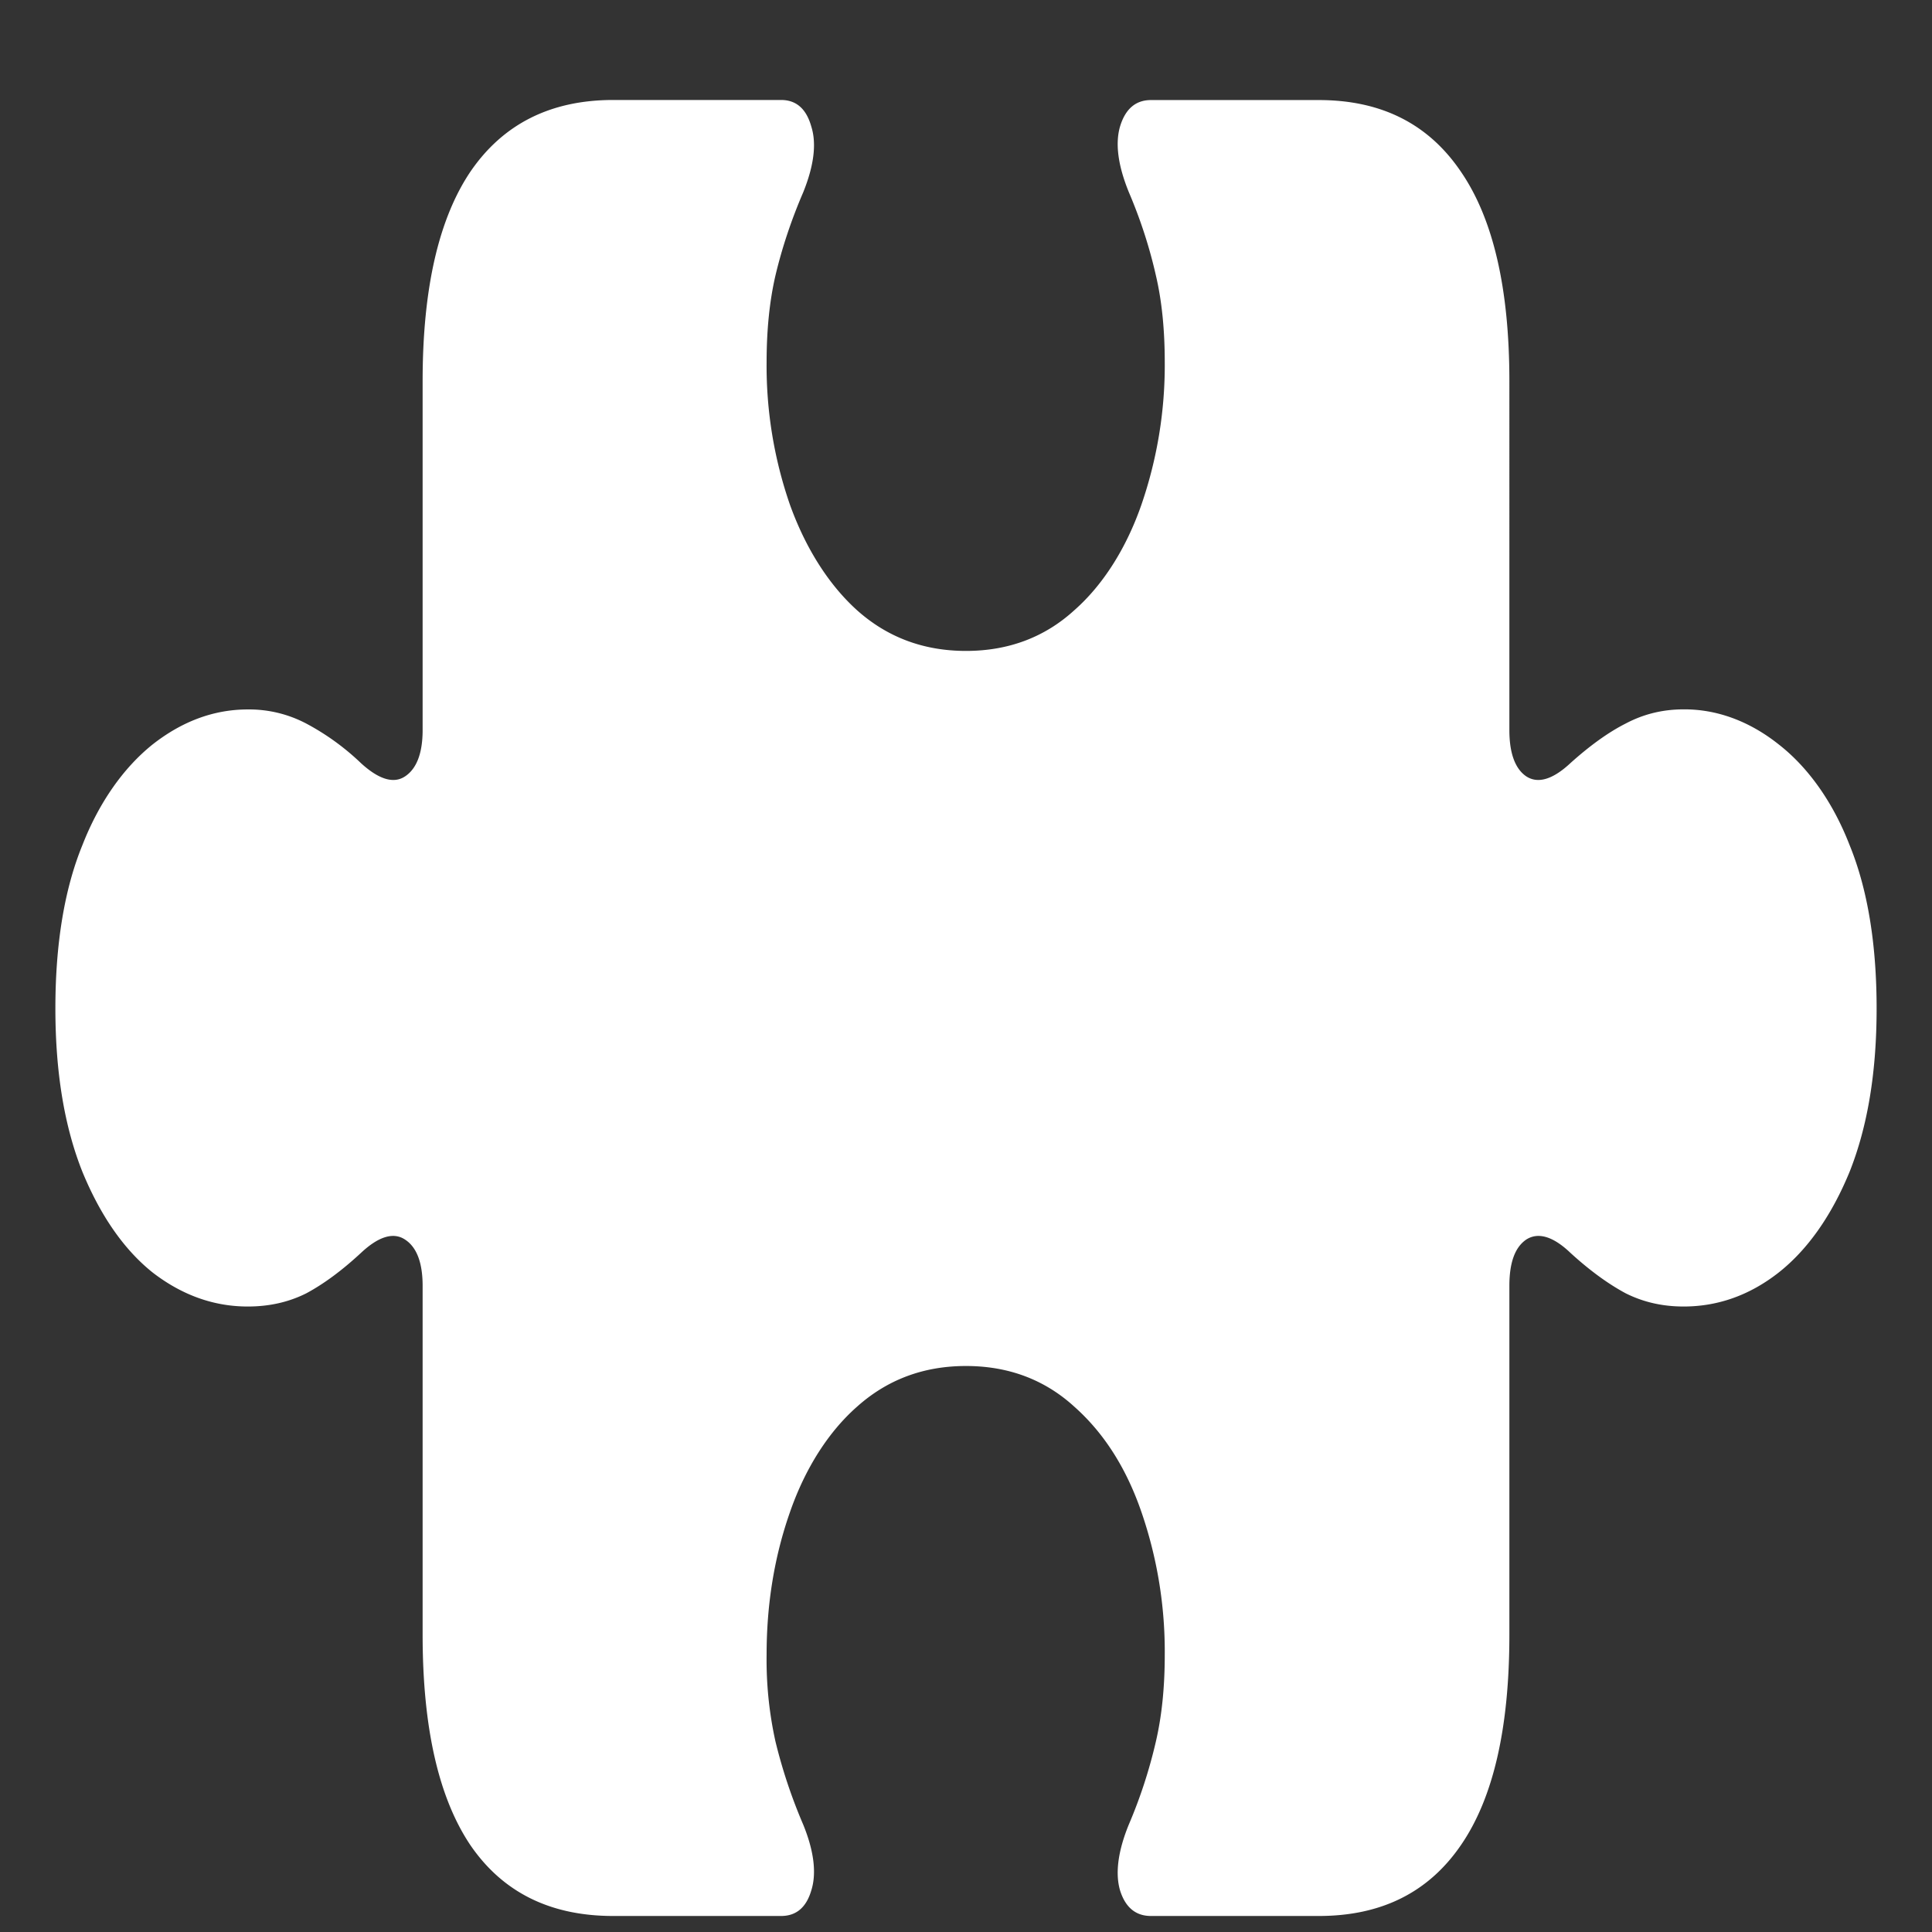 <svg xmlns="http://www.w3.org/2000/svg" width="24" height="24"><rect width="100%" height="100%" fill="#333333" stroke="none"/><path style="stroke:none;fill-rule:nonzero;fill:#fff;fill-opacity:1" d="M.688 12.527c0 .797.113 1.47.335 2.028.223.543.516.968.875 1.254.364.28.758.421 1.18.421.266 0 .508-.054.727-.164.218-.117.445-.285.68-.503.222-.208.406-.258.546-.165.145.094.219.286.219.575v4.336c0 1.156.2 2.027.594 2.613.402.586.992.879 1.773.879h2.086c.188 0 .313-.106.375-.317.067-.21.035-.488-.101-.82a6.517 6.517 0 0 1-.344-1.031 4.699 4.699 0 0 1-.11-1.078c0-.633.098-1.223.29-1.77.19-.547.48-1 .835-1.312.372-.332.82-.504 1.352-.504.531 0 .98.172 1.344.504.37.328.648.765.836 1.312a5.32 5.32 0 0 1 .289 1.77c0 .398-.035.754-.11 1.078a6.128 6.128 0 0 1-.336 1.031c-.136.332-.171.61-.109.82.066.211.195.317.383.317h2.086c.777 0 1.363-.293 1.765-.88.403-.585.602-1.456.602-2.612v-4.336c0-.29.07-.48.21-.575.145-.093.33-.043.548.165.238.218.469.386.687.503.22.11.457.164.72.164.425 0 .82-.14 1.179-.421.363-.286.66-.711.883-1.254.222-.559.335-1.23.335-2.028 0-.804-.113-1.484-.335-2.027-.207-.535-.516-.969-.883-1.254-.364-.289-.77-.437-1.18-.434-.262 0-.5.06-.719.176-.218.11-.449.278-.687.492-.219.204-.403.258-.547.165-.14-.094-.211-.29-.211-.575V4.734c0-1.148-.2-2.015-.602-2.601-.402-.594-.988-.89-1.765-.89h-2.086c-.188 0-.317.109-.383.327-.062.211-.027.485.11.82.152.356.261.704.335 1.032.075.32.11.68.11 1.078a5.32 5.32 0 0 1-.29 1.77c-.19.546-.48 1-.835 1.312-.364.332-.813.504-1.344.504-.531 0-.98-.172-1.352-.504-.351-.316-.64-.77-.835-1.312a5.271 5.271 0 0 1-.29-1.77c0-.398.036-.758.11-1.078.078-.328.191-.676.344-1.031.136-.336.168-.61.101-.82-.062-.22-.187-.329-.375-.329H7.617c-.781 0-1.37.301-1.773.89-.395.587-.594 1.454-.594 2.602V9.07c0 .285-.074.48-.219.575-.14.093-.324.039-.547-.165a3.06 3.06 0 0 0-.68-.492 1.522 1.522 0 0 0-.726-.175c-.422 0-.816.148-1.18.433-.363.29-.668.723-.875 1.254-.222.543-.335 1.223-.335 2.027Zm0 0"/></svg>